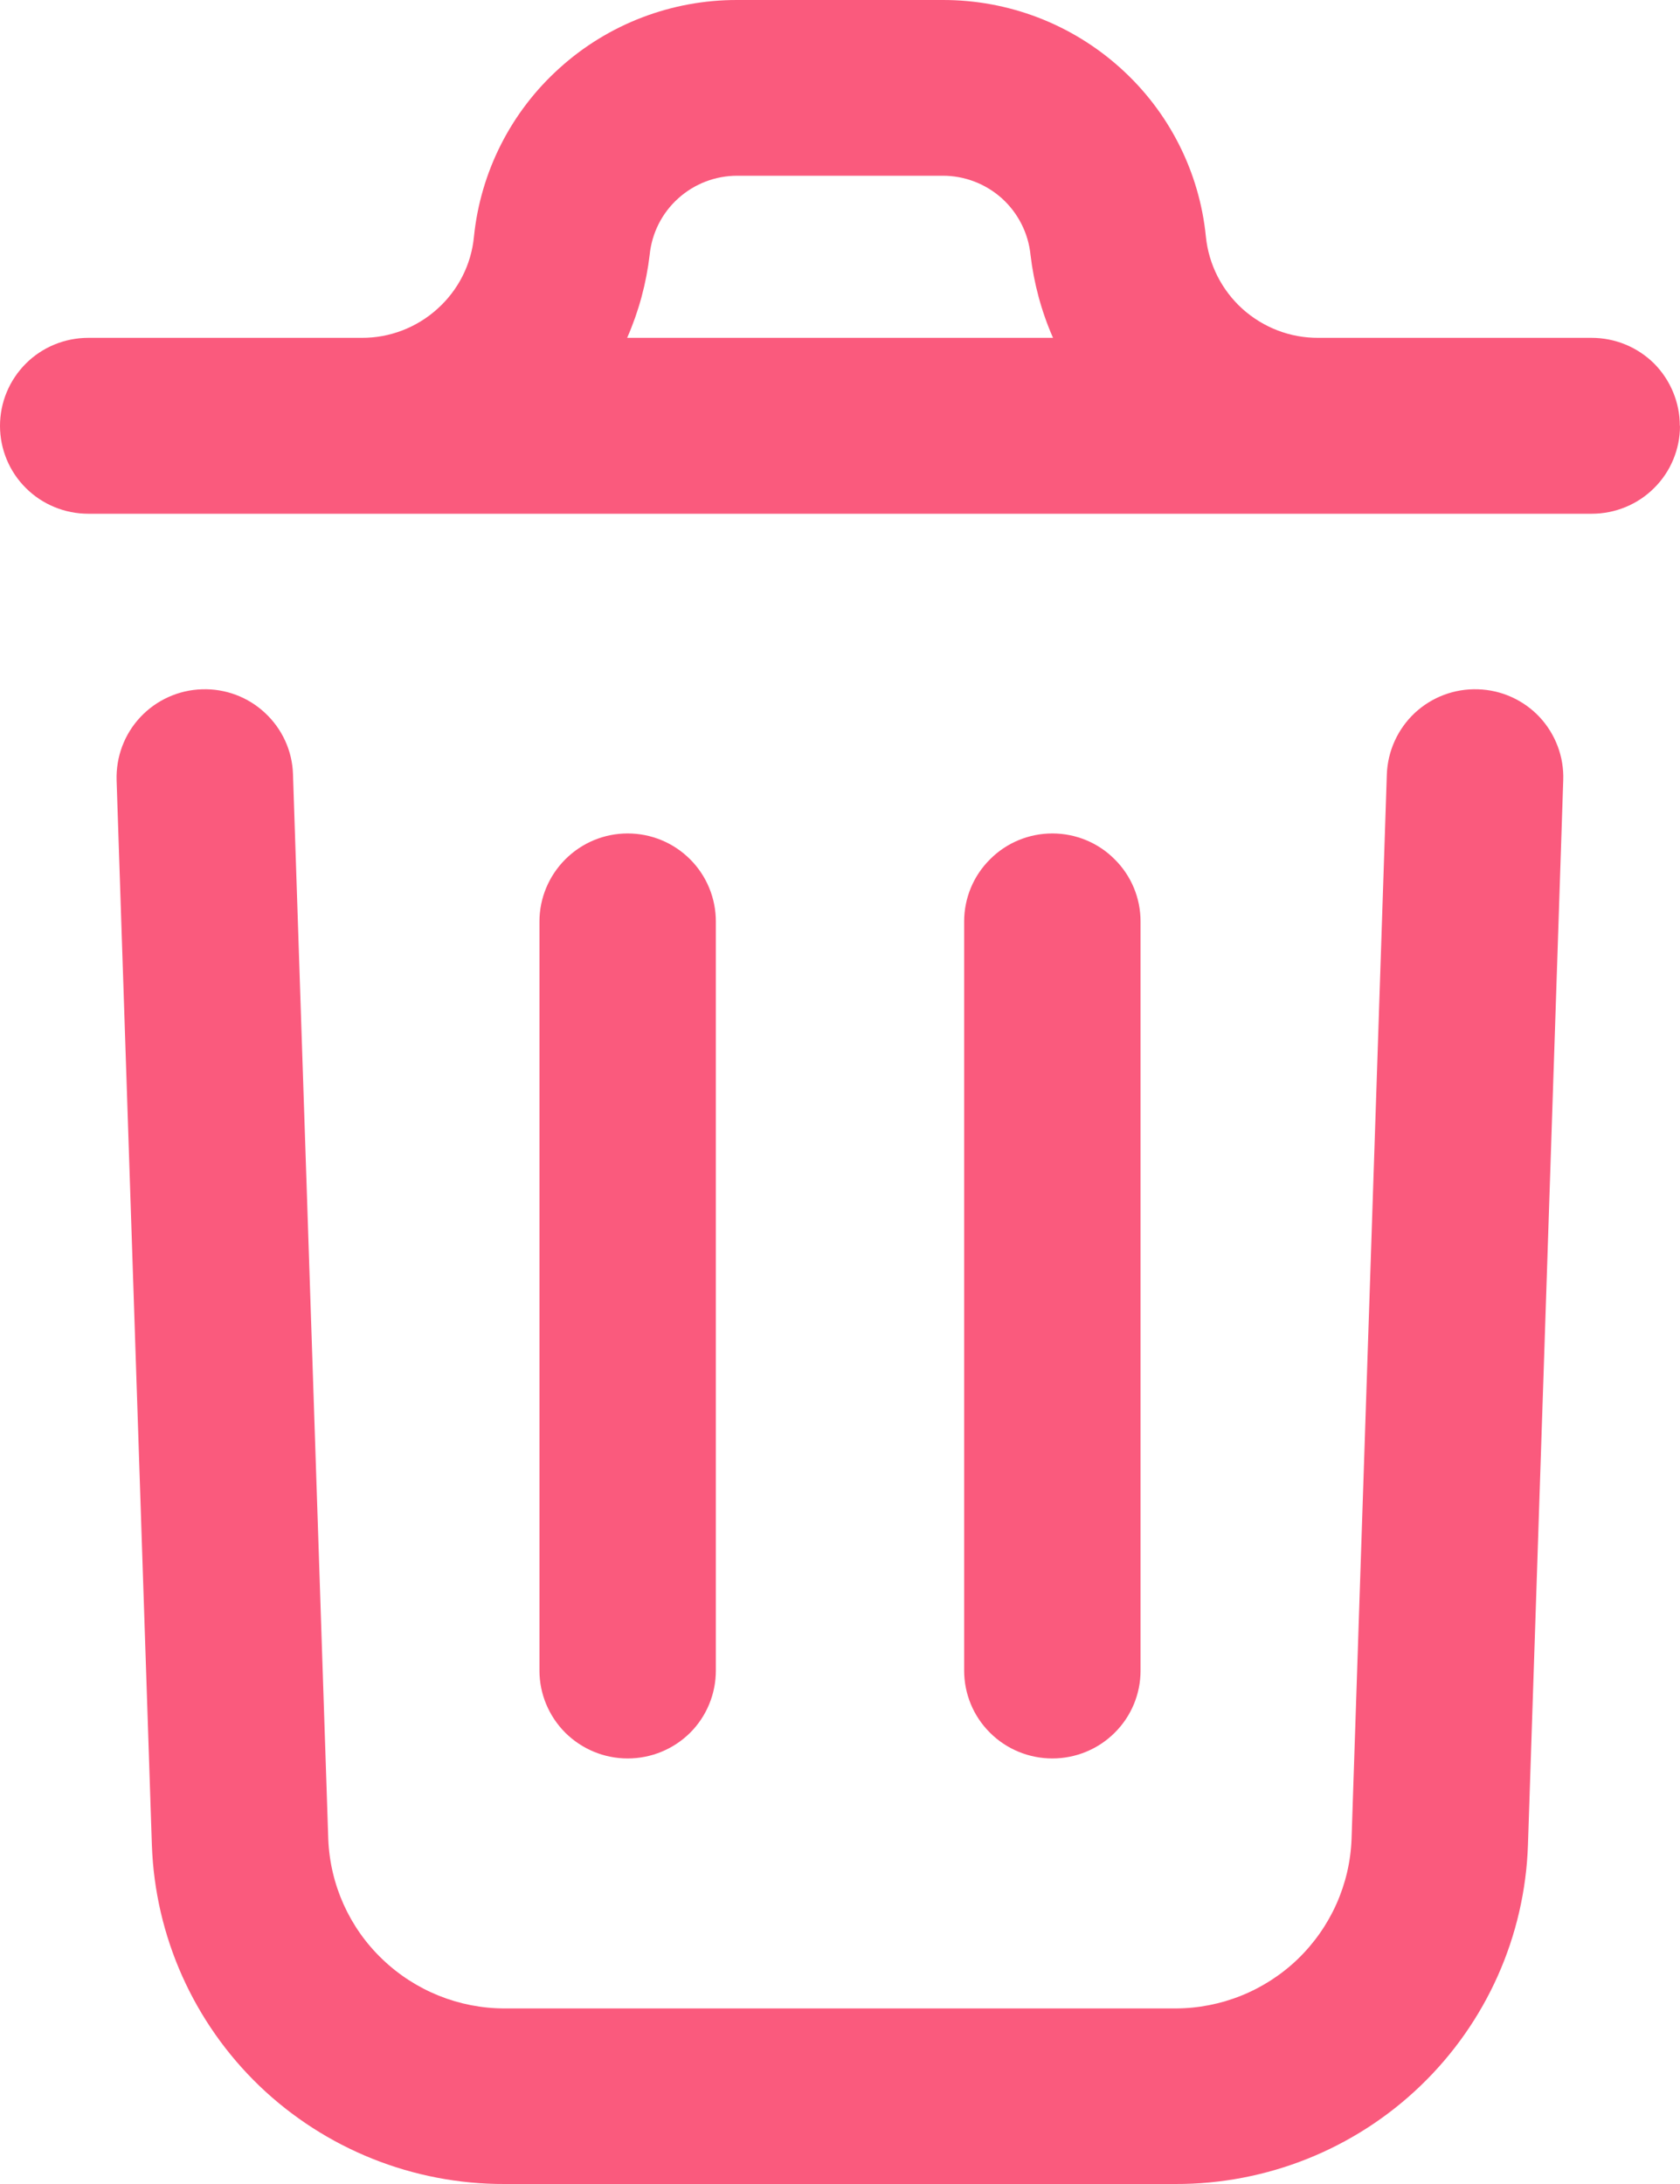 <svg width="10" height="13" viewBox="0 0 10 13" fill="none" xmlns="http://www.w3.org/2000/svg">
<path d="M9.305 4.644L9.095 10.981C9.077 11.524 8.848 12.038 8.456 12.415C8.064 12.792 7.54 13.002 6.995 13H3.004C2.46 13.002 1.936 12.792 1.544 12.416C1.152 12.039 0.923 11.525 0.904 10.983L0.694 4.644C0.69 4.505 0.74 4.37 0.836 4.268C0.931 4.167 1.063 4.107 1.202 4.103C1.341 4.098 1.477 4.149 1.578 4.244C1.68 4.339 1.74 4.47 1.744 4.609L1.954 10.948C1.965 11.219 2.08 11.475 2.276 11.662C2.472 11.85 2.733 11.955 3.004 11.955H6.995C7.267 11.955 7.528 11.85 7.724 11.662C7.92 11.473 8.035 11.217 8.045 10.946L8.255 4.609C8.26 4.47 8.32 4.339 8.421 4.244C8.523 4.149 8.658 4.098 8.798 4.103C8.937 4.107 9.069 4.167 9.164 4.268C9.259 4.37 9.31 4.505 9.305 4.644ZM10 2.535C10 2.673 9.945 2.807 9.846 2.905C9.748 3.003 9.614 3.058 9.475 3.058H0.525C0.386 3.058 0.252 3.003 0.154 2.905C0.055 2.807 0 2.673 0 2.535C0 2.396 0.055 2.263 0.154 2.164C0.252 2.066 0.386 2.011 0.525 2.011H2.153C2.319 2.012 2.48 1.95 2.603 1.839C2.727 1.728 2.805 1.575 2.821 1.41C2.86 1.023 3.042 0.664 3.332 0.404C3.621 0.143 3.998 -0.001 4.388 5.3041e-06H5.611C6.002 -0.001 6.378 0.143 6.668 0.404C6.958 0.664 7.14 1.023 7.178 1.41C7.195 1.575 7.273 1.728 7.396 1.839C7.52 1.95 7.68 2.012 7.847 2.011H9.474C9.614 2.011 9.747 2.066 9.846 2.164C9.944 2.263 9.999 2.396 9.999 2.535H10ZM3.733 2.011H6.268C6.199 1.854 6.154 1.687 6.134 1.517C6.121 1.388 6.06 1.268 5.964 1.181C5.867 1.094 5.742 1.046 5.612 1.046H4.389C4.258 1.046 4.133 1.094 4.037 1.181C3.94 1.268 3.88 1.388 3.867 1.517C3.847 1.687 3.802 1.854 3.733 2.011ZM4.261 9.942V5.485C4.261 5.346 4.206 5.213 4.108 5.115C4.009 5.016 3.876 4.961 3.736 4.961C3.597 4.961 3.464 5.016 3.365 5.115C3.267 5.213 3.211 5.346 3.211 5.485V9.944C3.211 10.083 3.267 10.216 3.365 10.314C3.464 10.412 3.597 10.467 3.736 10.467C3.876 10.467 4.009 10.412 4.108 10.314C4.206 10.216 4.261 10.083 4.261 9.944V9.942ZM6.789 9.942V5.485C6.789 5.346 6.734 5.213 6.635 5.115C6.537 5.016 6.403 4.961 6.264 4.961C6.125 4.961 5.991 5.016 5.893 5.115C5.794 5.213 5.739 5.346 5.739 5.485V9.944C5.739 10.083 5.794 10.216 5.893 10.314C5.991 10.412 6.125 10.467 6.264 10.467C6.403 10.467 6.537 10.412 6.635 10.314C6.734 10.216 6.789 10.083 6.789 9.944V9.942Z" fill="#FA5A7D"/>
</svg>
